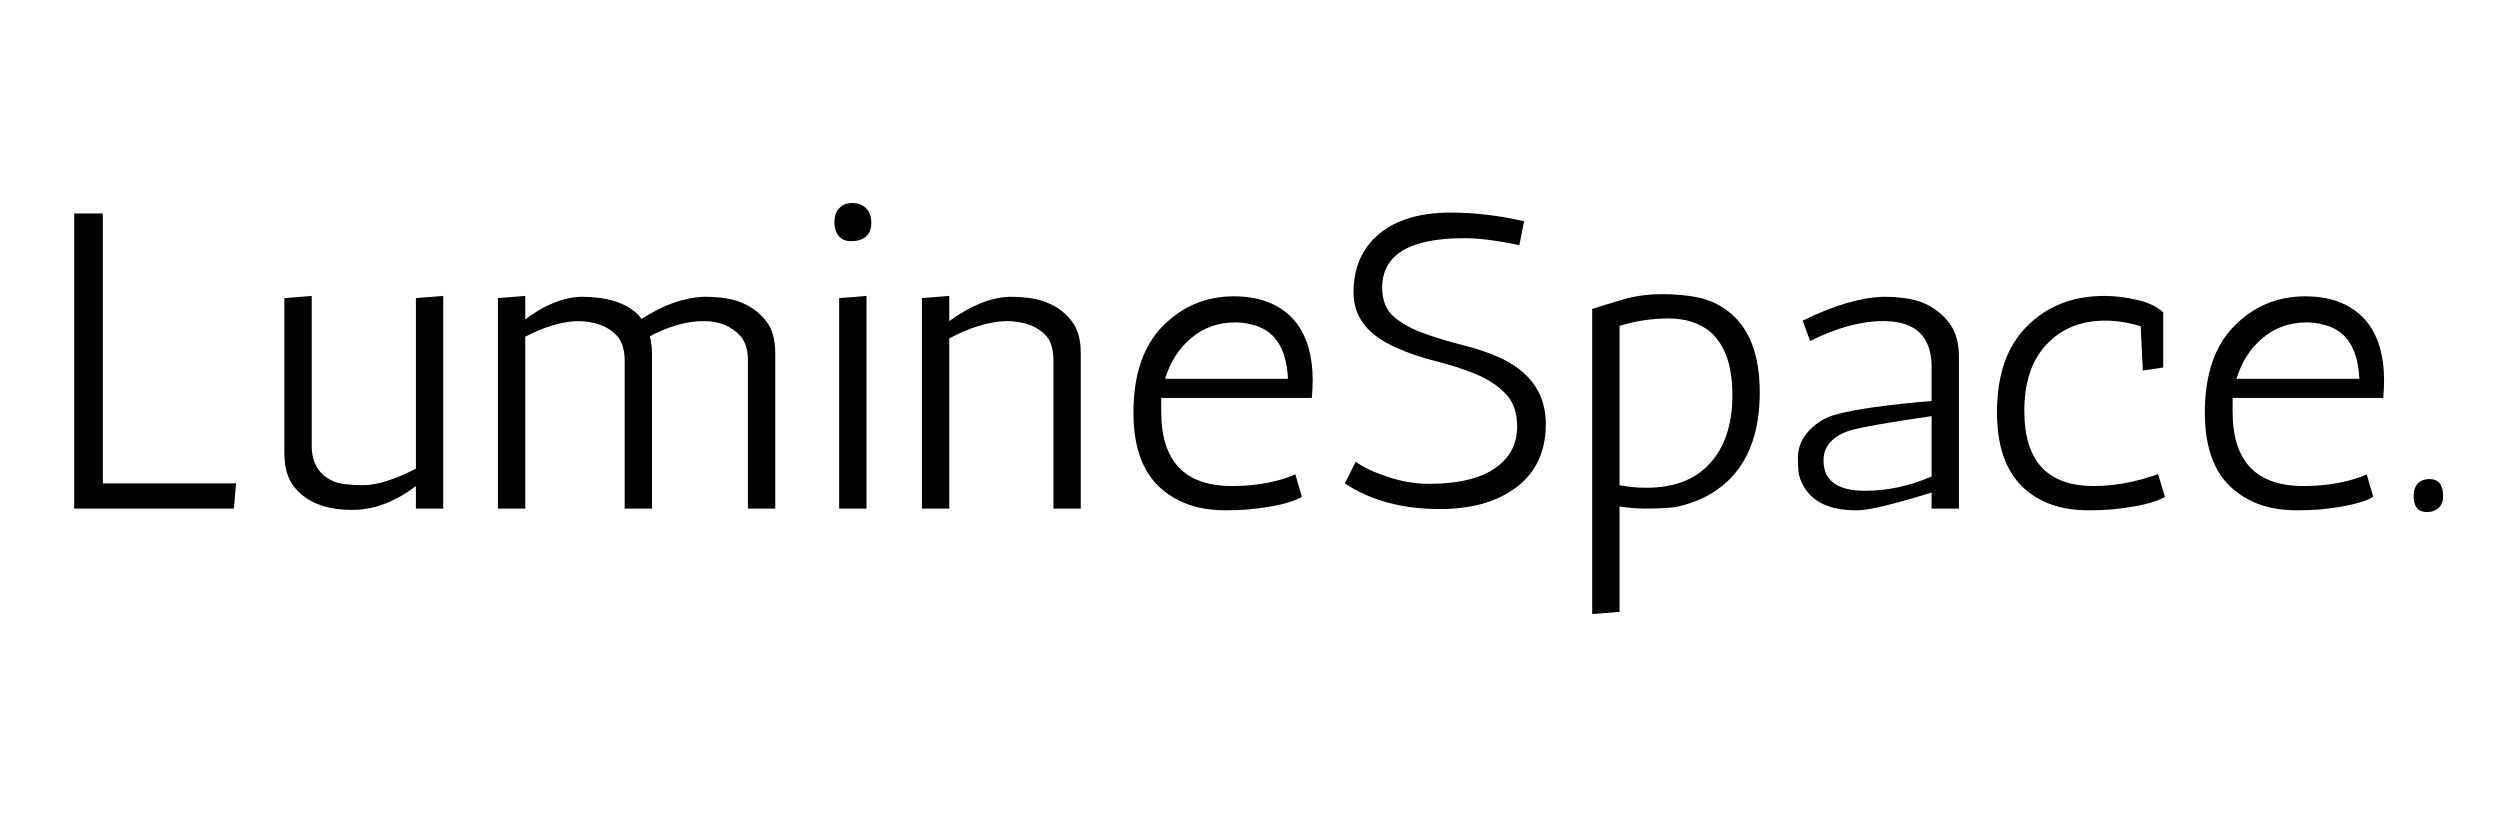 <svg xmlns="http://www.w3.org/2000/svg" xmlns:xlink="http://www.w3.org/1999/xlink" width="120" zoomAndPan="magnify" viewBox="0 0 90 30" height="40" preserveAspectRatio="xMidYMid meet" version="1.0"><defs><g/></defs><g fill="#000000" fill-opacity="1"><g transform="translate(1.452, 18.309)"><g><path d="M 6.969 0 L 1.219 0 L 1.219 -10.625 L 2.25 -10.625 L 2.25 -0.906 L 7.047 -0.906 Z M 6.969 0 "/></g></g></g><g fill="#000000" fill-opacity="1"><g transform="translate(9.175, 18.309)"><g><path d="M 2.859 -0.969 C 3.078 -0.883 3.426 -0.844 3.906 -0.844 C 4.395 -0.844 5.023 -1.039 5.797 -1.438 L 5.797 -7.578 L 6.781 -7.656 L 6.781 0 L 5.797 0 L 5.797 -0.812 C 5.047 -0.238 4.281 0.047 3.5 0.047 C 2.531 0.047 1.828 -0.238 1.391 -0.812 C 1.172 -1.102 1.062 -1.5 1.062 -2 L 1.062 -7.578 L 2.047 -7.656 L 2.047 -2.266 C 2.047 -1.629 2.316 -1.195 2.859 -0.969 Z M 2.859 -0.969 "/></g></g></g><g fill="#000000" fill-opacity="1"><g transform="translate(17.019, 18.309)"><g><path d="M 3.734 -6.75 C 3.16 -6.719 2.547 -6.531 1.891 -6.188 L 1.891 0 L 0.906 0 L 0.906 -7.578 L 1.891 -7.656 L 1.891 -6.812 C 2.566 -7.32 3.227 -7.594 3.875 -7.625 C 4.945 -7.625 5.68 -7.359 6.078 -6.828 C 6.848 -7.328 7.594 -7.594 8.312 -7.625 C 8.926 -7.625 9.398 -7.547 9.734 -7.391 C 10.066 -7.242 10.344 -7.031 10.562 -6.75 C 10.781 -6.477 10.891 -6.086 10.891 -5.578 L 10.891 0 L 9.906 0 L 9.906 -5.328 C 9.906 -5.703 9.82 -5.988 9.656 -6.188 C 9.332 -6.562 8.883 -6.75 8.312 -6.75 C 7.707 -6.75 7.062 -6.566 6.375 -6.203 C 6.426 -6.004 6.453 -5.797 6.453 -5.578 L 6.453 0 L 5.469 0 L 5.469 -5.328 C 5.469 -5.703 5.383 -5.988 5.219 -6.188 C 4.895 -6.562 4.398 -6.75 3.734 -6.75 Z M 3.734 -6.75 "/></g></g></g><g fill="#000000" fill-opacity="1"><g transform="translate(28.976, 18.309)"><g><path d="M 2.219 -7.656 L 2.219 0 L 1.234 0 L 1.234 -7.578 Z M 1.672 -9.625 C 1.473 -9.625 1.32 -9.688 1.219 -9.812 C 1.113 -9.945 1.062 -10.113 1.062 -10.312 C 1.062 -10.52 1.117 -10.688 1.234 -10.812 C 1.348 -10.938 1.504 -11 1.703 -11 C 1.91 -11 2.078 -10.938 2.203 -10.812 C 2.328 -10.688 2.391 -10.508 2.391 -10.281 C 2.391 -10.062 2.32 -9.895 2.188 -9.781 C 2.051 -9.676 1.879 -9.625 1.672 -9.625 Z M 1.672 -9.625 "/></g></g></g><g fill="#000000" fill-opacity="1"><g transform="translate(32.283, 18.309)"><g><path d="M 1.891 -6.75 C 2.648 -7.301 3.367 -7.594 4.047 -7.625 C 4.66 -7.625 5.133 -7.547 5.469 -7.391 C 5.812 -7.242 6.086 -7.031 6.297 -6.75 C 6.516 -6.477 6.625 -6.086 6.625 -5.578 L 6.625 0 L 5.641 0 L 5.641 -5.328 C 5.641 -5.703 5.562 -5.988 5.406 -6.188 C 5.082 -6.562 4.586 -6.75 3.922 -6.75 C 3.273 -6.719 2.598 -6.508 1.891 -6.125 L 1.891 0 L 0.906 0 L 0.906 -7.578 L 1.891 -7.656 Z M 1.891 -6.75 "/></g></g></g><g fill="#000000" fill-opacity="1"><g transform="translate(39.976, 18.309)"><g><path d="M 1.828 -3.484 C 1.828 -1.703 2.676 -0.812 4.375 -0.812 C 5.094 -0.812 5.75 -0.91 6.344 -1.109 C 6.488 -1.16 6.594 -1.203 6.656 -1.234 L 6.891 -0.422 C 6.535 -0.211 5.895 -0.062 4.969 0.031 C 4.695 0.051 4.414 0.062 4.125 0.062 C 3.281 0.062 2.57 -0.148 2 -0.578 C 1.219 -1.148 0.828 -2.109 0.828 -3.453 C 0.828 -4.805 1.176 -5.844 1.875 -6.562 C 2.582 -7.281 3.438 -7.641 4.438 -7.641 C 5.445 -7.641 6.203 -7.316 6.703 -6.672 C 7.086 -6.16 7.281 -5.477 7.281 -4.625 C 7.281 -4.426 7.27 -4.211 7.25 -3.984 L 1.828 -3.984 C 1.828 -3.91 1.828 -3.828 1.828 -3.734 Z M 4.5 -6.703 C 3.875 -6.703 3.336 -6.508 2.891 -6.125 C 2.453 -5.75 2.145 -5.266 1.969 -4.672 L 6.391 -4.672 C 6.336 -5.797 5.898 -6.445 5.078 -6.625 C 4.898 -6.676 4.707 -6.703 4.5 -6.703 Z M 4.5 -6.703 "/></g></g></g><g fill="#000000" fill-opacity="1"><g transform="translate(47.805, 18.309)"><g><path d="M 7.062 -10.344 L 6.891 -9.484 C 6.109 -9.648 5.445 -9.734 4.906 -9.734 C 2.938 -9.734 1.953 -9.141 1.953 -7.953 C 1.953 -7.492 2.098 -7.141 2.391 -6.891 C 2.68 -6.648 3.047 -6.453 3.484 -6.297 C 3.922 -6.141 4.391 -6 4.891 -5.875 C 5.398 -5.75 5.875 -5.582 6.312 -5.375 C 7.332 -4.863 7.844 -4.086 7.844 -3.047 C 7.844 -2.004 7.453 -1.219 6.672 -0.688 C 6.004 -0.219 5.125 0.016 4.031 0.016 C 2.676 0.016 1.535 -0.289 0.609 -0.906 L 1 -1.688 C 1.27 -1.488 1.656 -1.305 2.156 -1.141 C 2.664 -0.973 3.16 -0.891 3.641 -0.891 C 4.566 -0.891 5.301 -1.039 5.844 -1.344 C 6.488 -1.719 6.812 -2.254 6.812 -2.953 C 6.812 -3.473 6.664 -3.875 6.375 -4.156 C 6.094 -4.445 5.727 -4.68 5.281 -4.859 C 4.844 -5.035 4.367 -5.188 3.859 -5.312 C 3.359 -5.438 2.891 -5.598 2.453 -5.797 C 1.43 -6.242 0.922 -6.906 0.922 -7.781 C 0.922 -8.664 1.223 -9.363 1.828 -9.875 C 2.441 -10.395 3.305 -10.656 4.422 -10.656 C 5.273 -10.656 6.156 -10.551 7.062 -10.344 Z M 7.062 -10.344 "/></g></g></g><g fill="#000000" fill-opacity="1"><g transform="translate(56.257, 18.309)"><g><path d="M 6.016 -1.062 C 5.672 -0.727 5.297 -0.477 4.891 -0.312 C 4.484 -0.145 4.133 -0.051 3.844 -0.031 C 3.551 -0.008 3.258 0 2.969 0 C 2.688 0 2.379 -0.023 2.047 -0.078 L 2.047 3.719 L 1.062 3.797 L 1.062 -7.188 C 1.281 -7.258 1.617 -7.363 2.078 -7.5 C 2.547 -7.645 3.039 -7.719 3.562 -7.719 C 4.082 -7.719 4.531 -7.676 4.906 -7.594 C 5.289 -7.508 5.645 -7.344 5.969 -7.094 C 6.719 -6.508 7.094 -5.539 7.094 -4.188 C 7.094 -2.832 6.734 -1.789 6.016 -1.062 Z M 2.047 -0.844 C 2.348 -0.781 2.672 -0.75 3.016 -0.75 C 4.004 -0.75 4.766 -1.039 5.297 -1.625 C 5.836 -2.207 6.109 -3.031 6.109 -4.094 C 6.109 -5.156 5.836 -5.914 5.297 -6.375 C 4.91 -6.688 4.414 -6.844 3.812 -6.844 C 3.207 -6.844 2.617 -6.754 2.047 -6.578 Z M 2.047 -0.844 "/></g></g></g><g fill="#000000" fill-opacity="1"><g transform="translate(64.116, 18.309)"><g><path d="M 0.781 -6.766 C 1.875 -7.305 2.836 -7.594 3.672 -7.625 C 4.328 -7.625 4.832 -7.539 5.188 -7.375 C 5.551 -7.207 5.844 -6.973 6.062 -6.672 C 6.289 -6.379 6.406 -5.969 6.406 -5.438 L 6.406 0 L 5.422 0 L 5.422 -0.578 C 4.035 -0.148 3.145 0.062 2.75 0.062 C 2.727 0.062 2.711 0.062 2.703 0.062 C 1.785 0.062 1.16 -0.219 0.828 -0.781 C 0.711 -0.977 0.645 -1.172 0.625 -1.359 C 0.613 -1.555 0.609 -1.719 0.609 -1.844 C 0.609 -2.207 0.75 -2.535 1.031 -2.828 C 1.312 -3.117 1.648 -3.312 2.047 -3.406 C 2.711 -3.582 3.836 -3.738 5.422 -3.875 L 5.422 -5.094 C 5.422 -6.195 4.844 -6.75 3.688 -6.75 C 2.875 -6.75 1.992 -6.508 1.047 -6.031 Z M 1.531 -1.734 C 1.531 -1.004 2.031 -0.641 3.031 -0.641 C 3.832 -0.641 4.629 -0.812 5.422 -1.156 L 5.422 -3.328 C 3.836 -3.098 2.859 -2.926 2.484 -2.812 C 1.848 -2.602 1.531 -2.242 1.531 -1.734 Z M 1.531 -1.734 "/></g></g></g><g fill="#000000" fill-opacity="1"><g transform="translate(71.126, 18.309)"><g><path d="M 5.938 -6.562 C 5.52 -6.695 5.094 -6.766 4.656 -6.766 C 3.781 -6.766 3.078 -6.477 2.547 -5.906 C 2.016 -5.344 1.75 -4.547 1.75 -3.516 C 1.75 -1.711 2.582 -0.812 4.25 -0.812 C 4.914 -0.812 5.602 -0.926 6.312 -1.156 C 6.457 -1.195 6.539 -1.227 6.562 -1.25 L 6.812 -0.422 C 6.457 -0.211 5.816 -0.062 4.891 0.031 C 4.617 0.051 4.336 0.062 4.047 0.062 C 3.191 0.062 2.484 -0.148 1.922 -0.578 C 1.148 -1.16 0.766 -2.125 0.766 -3.469 C 0.766 -4.812 1.125 -5.844 1.844 -6.562 C 2.562 -7.289 3.492 -7.656 4.641 -7.656 C 5.004 -7.656 5.391 -7.609 5.797 -7.516 C 6.211 -7.422 6.531 -7.27 6.75 -7.062 L 6.75 -5.078 L 6.016 -4.969 Z M 5.938 -6.562 "/></g></g></g><g fill="#000000" fill-opacity="1"><g transform="translate(78.546, 18.309)"><g><path d="M 1.828 -3.484 C 1.828 -1.703 2.676 -0.812 4.375 -0.812 C 5.094 -0.812 5.75 -0.91 6.344 -1.109 C 6.488 -1.16 6.594 -1.203 6.656 -1.234 L 6.891 -0.422 C 6.535 -0.211 5.895 -0.062 4.969 0.031 C 4.695 0.051 4.414 0.062 4.125 0.062 C 3.281 0.062 2.57 -0.148 2 -0.578 C 1.219 -1.148 0.828 -2.109 0.828 -3.453 C 0.828 -4.805 1.176 -5.844 1.875 -6.562 C 2.582 -7.281 3.438 -7.641 4.438 -7.641 C 5.445 -7.641 6.203 -7.316 6.703 -6.672 C 7.086 -6.16 7.281 -5.477 7.281 -4.625 C 7.281 -4.426 7.27 -4.211 7.25 -3.984 L 1.828 -3.984 C 1.828 -3.91 1.828 -3.828 1.828 -3.734 Z M 4.5 -6.703 C 3.875 -6.703 3.336 -6.508 2.891 -6.125 C 2.453 -5.75 2.145 -5.266 1.969 -4.672 L 6.391 -4.672 C 6.336 -5.797 5.898 -6.445 5.078 -6.625 C 4.898 -6.676 4.707 -6.703 4.5 -6.703 Z M 4.5 -6.703 "/></g></g></g><g fill="#000000" fill-opacity="1"><g transform="translate(86.375, 18.309)"><g><path d="M 1 0.125 C 0.832 0.125 0.707 0.07 0.625 -0.031 C 0.551 -0.133 0.516 -0.273 0.516 -0.453 C 0.516 -0.641 0.562 -0.785 0.656 -0.891 C 0.75 -1.004 0.895 -1.062 1.094 -1.062 C 1.414 -1.062 1.578 -0.852 1.578 -0.438 C 1.578 -0.27 1.523 -0.133 1.422 -0.031 C 1.316 0.07 1.176 0.125 1 0.125 Z M 1 0.125 "/></g></g></g></svg>